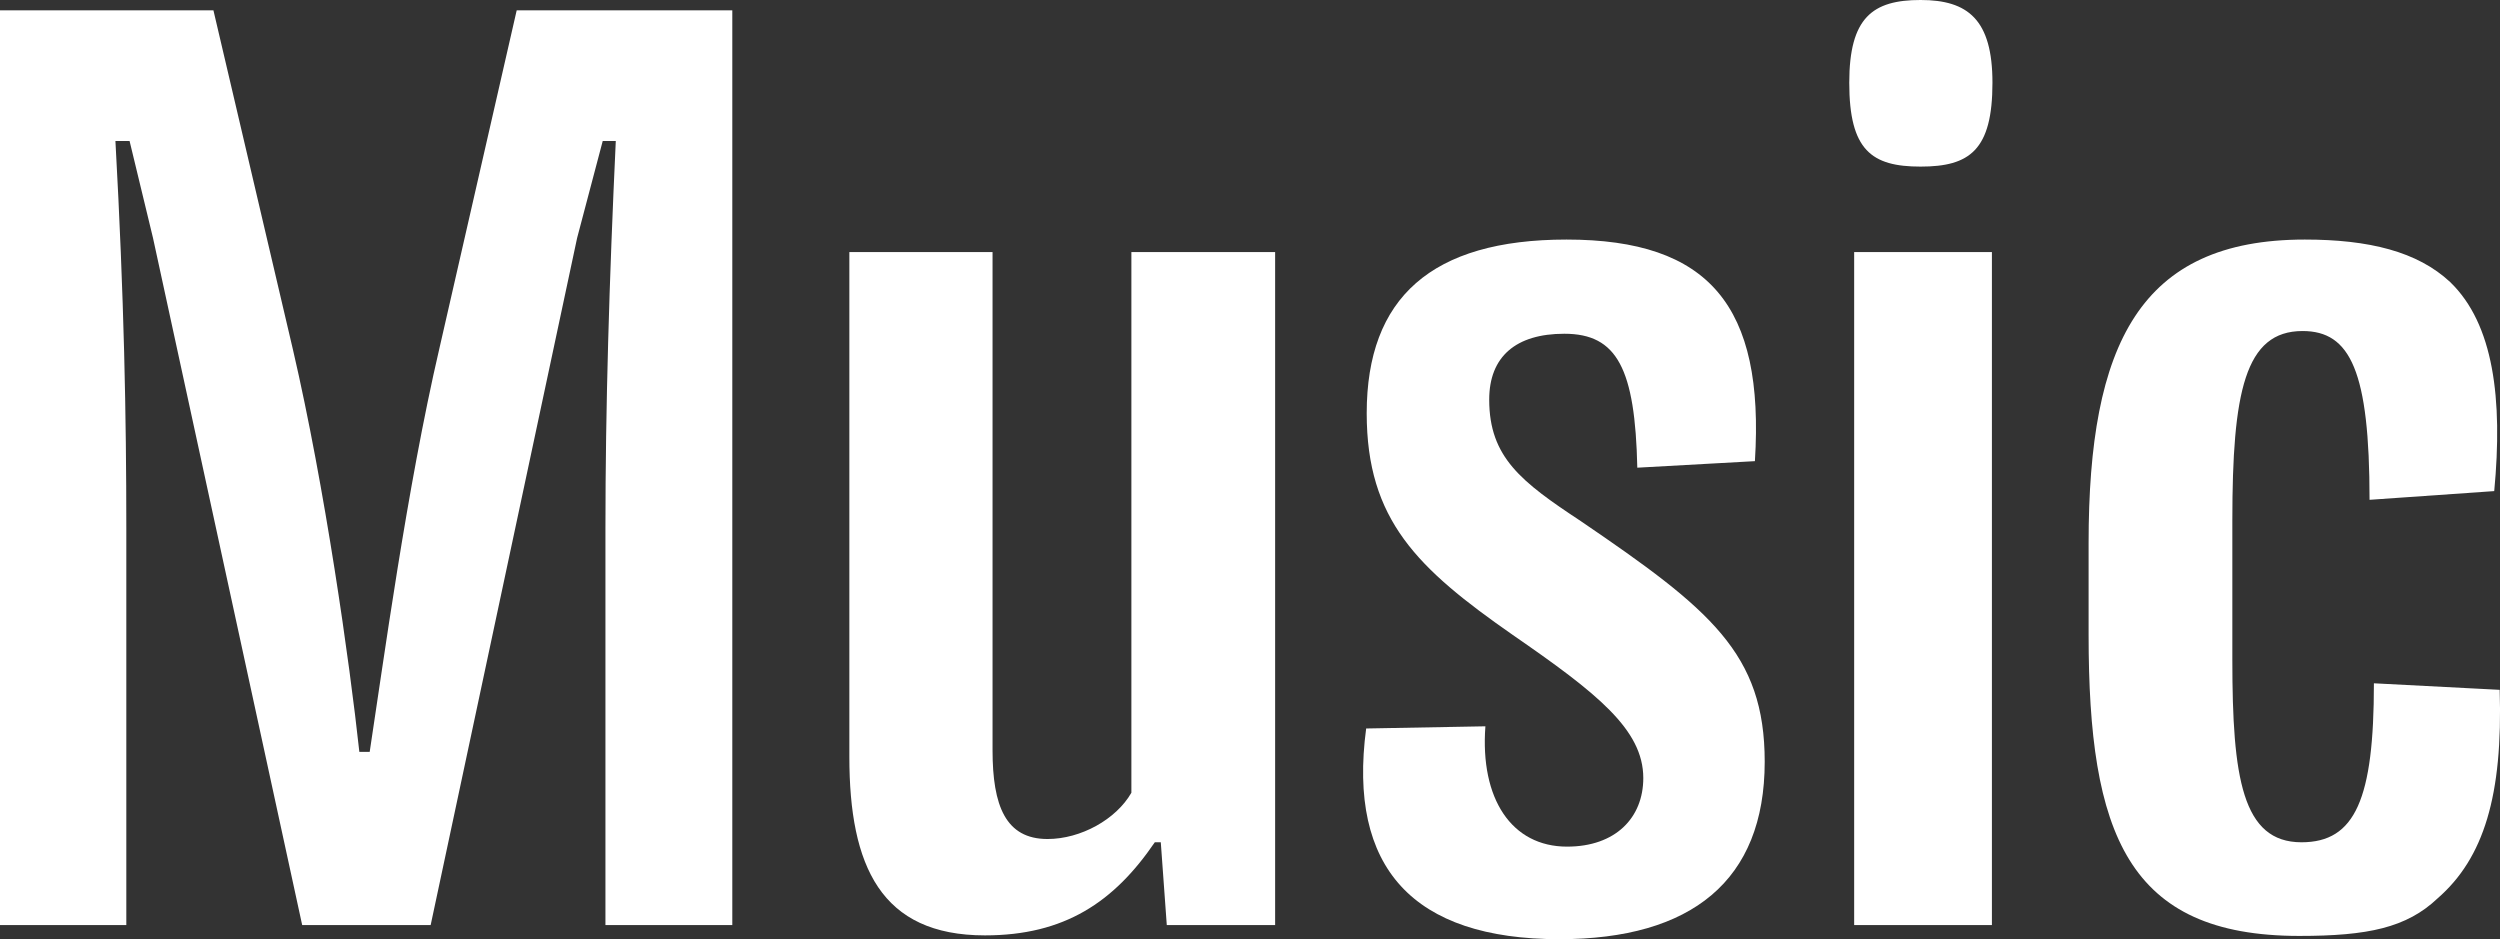 <svg xmlns="http://www.w3.org/2000/svg" viewBox="30.112 4.877 45.917 17.25"><rect x="30.112" y="4.877" width="45.917" height="17.25" fill="#333333" stroke="none"/><g xmlns="http://www.w3.org/2000/svg" fill="#fff"><path d="m30.112 21.867h2.32v-7.29c0-2.04-.04-4.21-.2-7.11h.26l.43 1.78 2.74 12.62h2.36l2.69-12.62.47-1.78h.24c-.12 2.57-.19 4.89-.19 7.11v7.29h2.33v-16.8h-3.96l-1.42 6.21c-.6 2.58-1.03 5.78-1.28 7.41h-.19c-.18-1.66-.63-4.85-1.22-7.39l-1.46-6.23h-3.92z"/><path d="m48.202 22.057c1.46 0 2.37-.61 3.12-1.71h.11l.11 1.52h1.99v-12.36h-2.64v9.93c-.28.49-.93.85-1.54.85-.77 0-1.01-.61-1.01-1.63v-9.15h-2.63v9.27c0 2.01.58 3.28 2.49 3.28z"/><path d="m58.754 22.127c2.42 0 3.77-1.07 3.77-3.26 0-1.99-1-2.8-3.38-4.42-1.09-.72-1.68-1.17-1.68-2.23 0-.79.49-1.21 1.38-1.21.97 0 1.3.64 1.34 2.46l2.16-.12c.18-2.85-.84-4.07-3.46-4.07-2.48 0-3.67 1.07-3.67 3.19 0 1.96.93 2.85 2.68 4.07 1.55 1.07 2.4 1.74 2.4 2.63 0 .73-.51 1.26-1.4 1.26-1.02 0-1.6-.88-1.5-2.21l-2.19.04c-.34 2.56.86 3.87 3.55 3.87z"/><path d="m65.387 7.937c.9 0 1.32-.3 1.32-1.54 0-1.16-.45-1.52-1.32-1.52-.88 0-1.31.32-1.31 1.52 0 1.24.41 1.54 1.31 1.54zm-1.22 13.93h2.53v-12.36h-2.53z"/><path d="m72.343 22.067c1.26 0 1.97-.15 2.54-.69.85-.74 1.2-1.89 1.14-3.83l-2.31-.12c0 2.12-.34 2.92-1.33 2.92-1.09 0-1.27-1.19-1.27-3.35v-2.56c0-2.36.23-3.48 1.29-3.48.88 0 1.23.74 1.23 3.1l2.29-.16c.16-1.69-.01-3.07-.81-3.84-.6-.56-1.49-.78-2.67-.78-3.03 0-3.97 1.92-3.97 5.57v1.69c0 3.65.71 5.53 3.87 5.53z"/></g></svg>